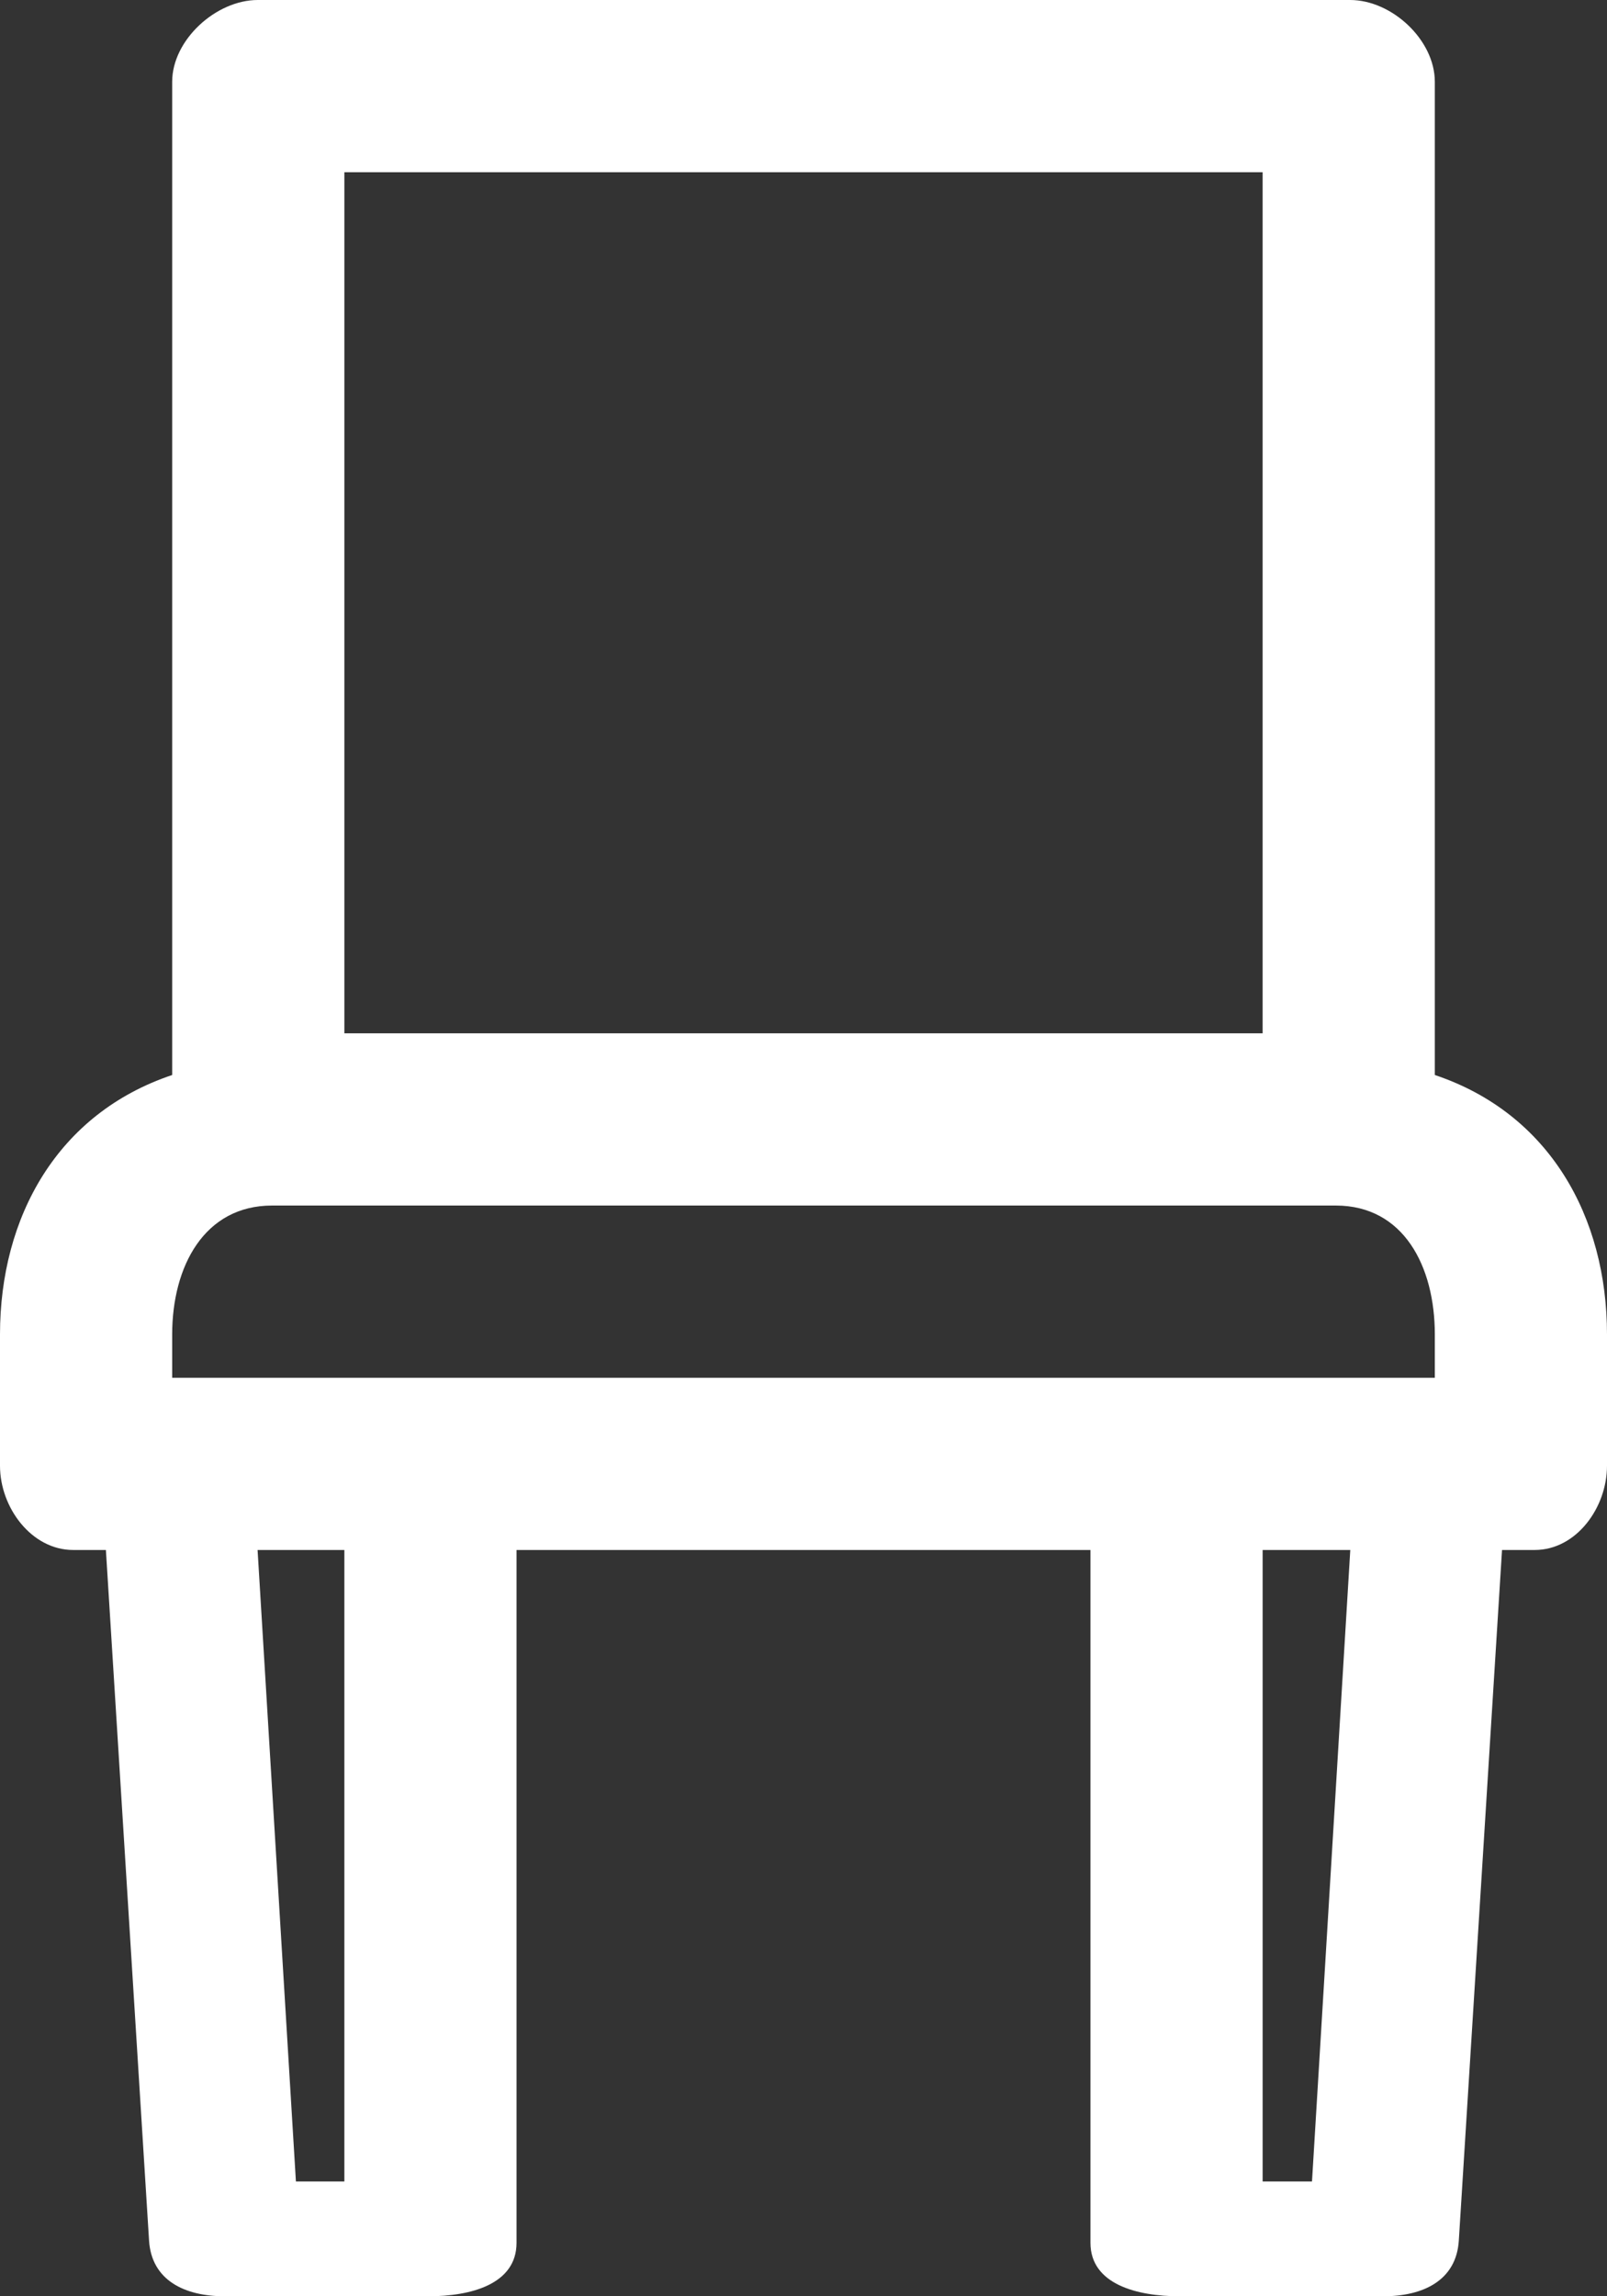 <?xml version="1.0" encoding="utf-8"?>
<!-- Generator: Adobe Illustrator 16.0.0, SVG Export Plug-In . SVG Version: 6.00 Build 0)  -->
<!DOCTYPE svg PUBLIC "-//W3C//DTD SVG 1.1//EN" "http://www.w3.org/Graphics/SVG/1.1/DTD/svg11.dtd">
<svg version="1.1" id="Layer_1" xmlns="http://www.w3.org/2000/svg" xmlns:xlink="http://www.w3.org/1999/xlink" x="0px" y="0px"
	 width="28px" height="40px" viewBox="0 0 28 40" enable-background="new 0 0 28 40" xml:space="preserve">
<rect x="0" y="0" width="28" height="40" fill="#333333" stroke="none"/>
<path fill="#FFFFFF" d="M25,18.726V1.424C25,0.696,24.252,0,23.524,0H4.491C3.764,0,3,0.696,3,1.424v17.302c-2,0.67-3,2.474-3,4.52
	v2.287C0,26.261,0.549,27,1.275,27h0.57l0.752,12.03C2.641,39.724,3.219,40,3.914,40h3.552C8.193,40,9,39.796,9,39.069V27h10v12.069
	C19,39.796,19.822,40,20.55,40h3.552c0.695,0,1.273-0.276,1.316-0.97L26.171,27h0.569c0.727,0,1.26-0.739,1.26-1.468v-2.287
	C28,21.199,27,19.396,25,18.726z M23.527,27L22.86,38H22V27H23.527z M6,27v11H5.156L4.488,27H6z M6,18V3h16v15H6z M25,23.245V24H3
	v-0.755C3,22.062,3.558,21,4.741,21h18.533C24.458,21,25,22.062,25,23.245z"/>
</svg>
